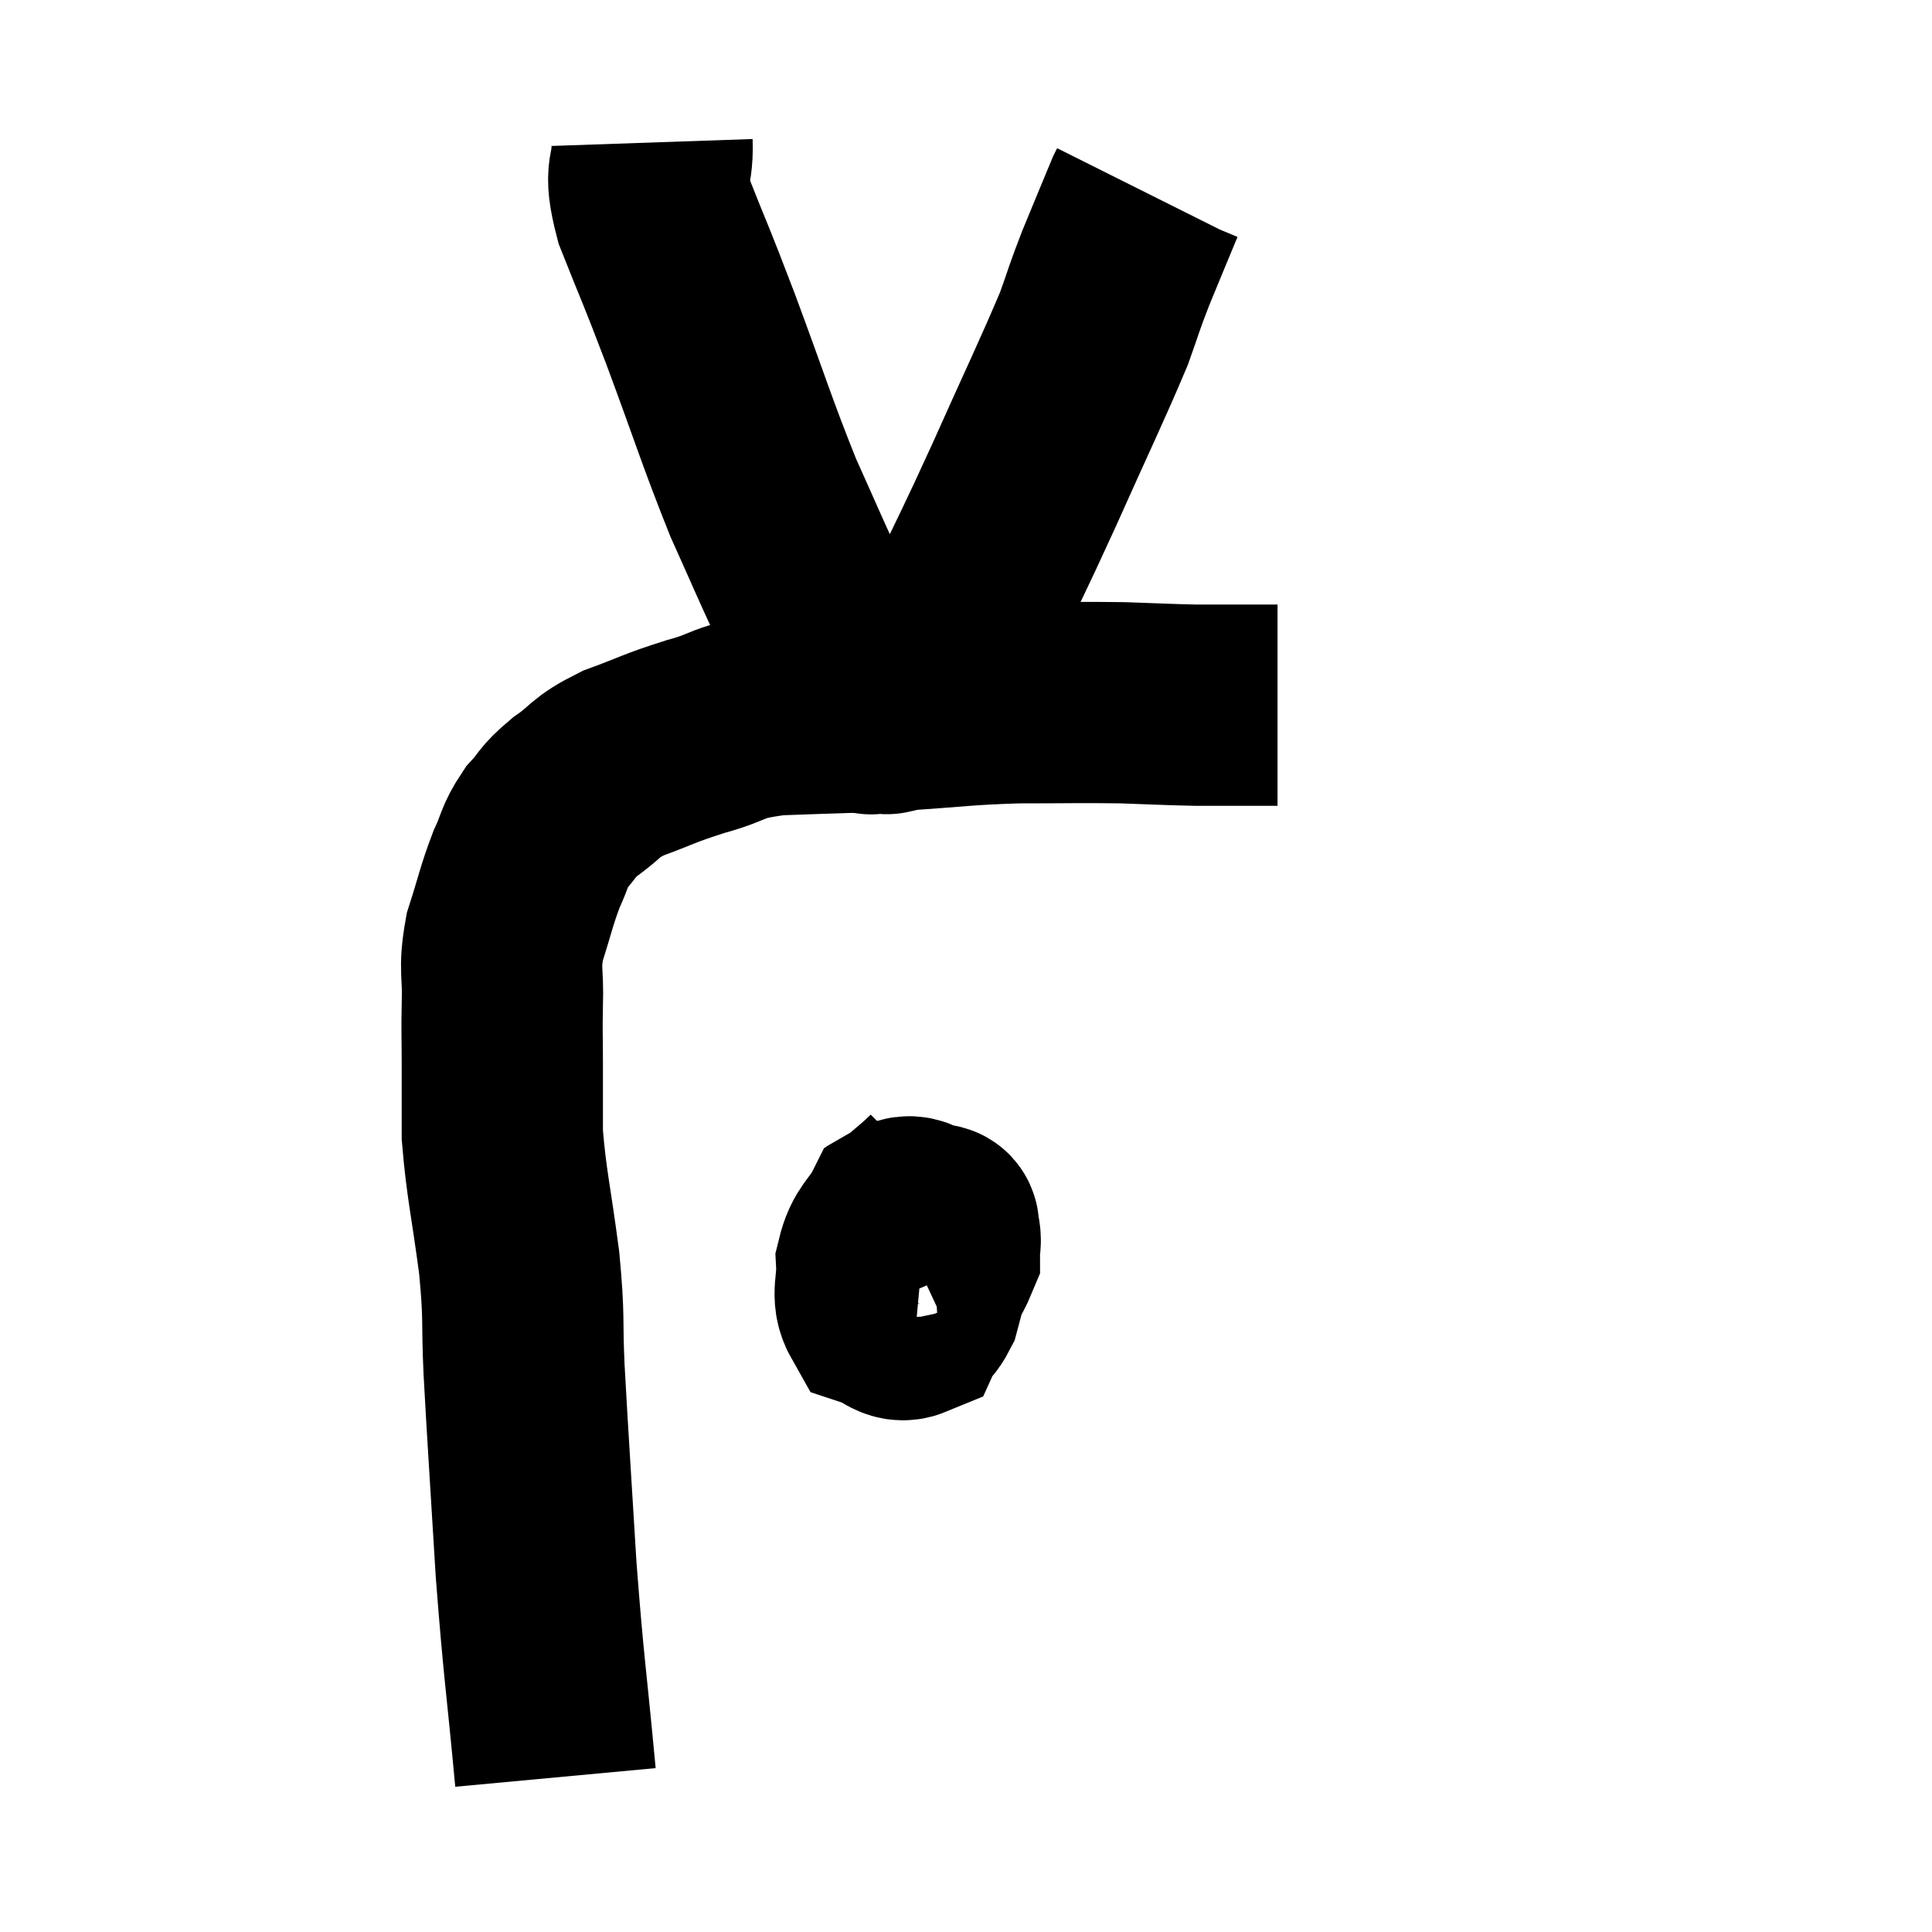 <svg width="48" height="48" viewBox="0 0 48 48" xmlns="http://www.w3.org/2000/svg"><path d="M 13.8 44.16 C 13.56 41.58, 13.515 41.535, 13.32 39 C 13.17 36.51, 13.125 35.925, 13.02 34.02 C 12.96 32.7, 13.035 32.835, 12.9 31.38 C 12.69 29.79, 12.585 29.445, 12.48 28.2 C 12.48 27.3, 12.48 27.21, 12.48 26.4 C 12.48 25.68, 12.465 25.74, 12.48 24.96 C 12.51 24.12, 12.39 24.12, 12.54 23.28 C 12.81 22.44, 12.825 22.275, 13.08 21.6 C 13.32 21.09, 13.26 21.03, 13.56 20.58 C 13.92 20.19, 13.8 20.205, 14.28 19.8 C 14.88 19.38, 14.73 19.335, 15.48 18.96 C 16.38 18.63, 16.335 18.6, 17.28 18.3 C 18.27 18.03, 17.985 17.925, 19.26 17.76 C 20.82 17.7, 20.88 17.715, 22.38 17.64 C 23.82 17.55, 23.88 17.505, 25.26 17.46 C 26.58 17.46, 26.79 17.445, 27.9 17.46 C 28.8 17.49, 28.98 17.505, 29.7 17.52 C 30.24 17.52, 30.345 17.52, 30.78 17.52 C 31.11 17.52, 31.2 17.52, 31.44 17.52 C 31.59 17.52, 31.665 17.52, 31.74 17.52 L 31.74 17.52" fill="none" stroke="black" stroke-width="5"></path><path d="M 16.2 3.54 C 16.23 4.41, 15.96 4.125, 16.26 5.28 C 16.83 6.72, 16.725 6.39, 17.4 8.16 C 18.18 10.26, 18.3 10.71, 18.96 12.36 C 19.5 13.56, 19.575 13.755, 20.04 14.76 C 20.43 15.57, 20.52 15.78, 20.82 16.38 C 21.03 16.77, 21.06 16.875, 21.24 17.16 C 21.39 17.34, 21.42 17.385, 21.54 17.52 C 21.63 17.61, 21.675 17.655, 21.72 17.7 C 21.72 17.7, 21.54 17.775, 21.72 17.7 C 22.08 17.55, 21.885 18.015, 22.44 17.4 C 23.19 16.32, 23.19 16.575, 23.94 15.24 C 24.69 13.65, 24.63 13.83, 25.44 12.06 C 26.31 10.11, 26.61 9.51, 27.18 8.16 C 27.45 7.41, 27.405 7.47, 27.72 6.66 C 28.08 5.79, 28.245 5.385, 28.44 4.92 C 28.47 4.86, 28.485 4.83, 28.5 4.8 C 28.5 4.8, 28.5 4.8, 28.5 4.8 L 28.5 4.8" fill="none" stroke="black" stroke-width="5"></path><path d="M 23.4 29.46 C 22.86 30, 22.695 30, 22.32 30.54 C 22.11 31.08, 21.96 31.17, 21.9 31.62 C 21.99 31.98, 21.9 32.145, 22.08 32.34 C 22.35 32.37, 22.305 32.7, 22.62 32.4 C 22.98 31.77, 23.16 31.575, 23.34 31.14 C 23.34 30.9, 23.385 30.84, 23.34 30.66 C 23.25 30.54, 23.43 30.405, 23.16 30.42 C 22.71 30.57, 22.545 30.375, 22.26 30.72 C 22.14 31.26, 22.065 31.395, 22.02 31.8 C 22.05 32.07, 21.99 32.13, 22.08 32.34 C 22.23 32.49, 22.185 32.625, 22.38 32.64 C 22.62 32.52, 22.65 32.805, 22.86 32.4 C 23.04 31.71, 23.13 31.485, 23.22 31.02 C 23.22 30.78, 23.43 30.72, 23.22 30.54 C 22.8 30.42, 22.74 30.09, 22.38 30.3 C 22.08 30.84, 21.915 30.825, 21.78 31.38 C 21.81 31.95, 21.645 32.175, 21.84 32.52 C 22.2 32.64, 22.305 32.865, 22.56 32.76 C 22.71 32.43, 22.74 32.535, 22.86 32.1 C 22.95 31.56, 23.01 31.425, 23.04 31.02 C 23.01 30.75, 23.16 30.63, 22.98 30.48 C 22.65 30.45, 22.545 30.315, 22.32 30.42 C 22.2 30.66, 22.14 30.705, 22.08 30.9 L 22.08 31.2" fill="none" stroke="black" stroke-width="5"></path></svg>